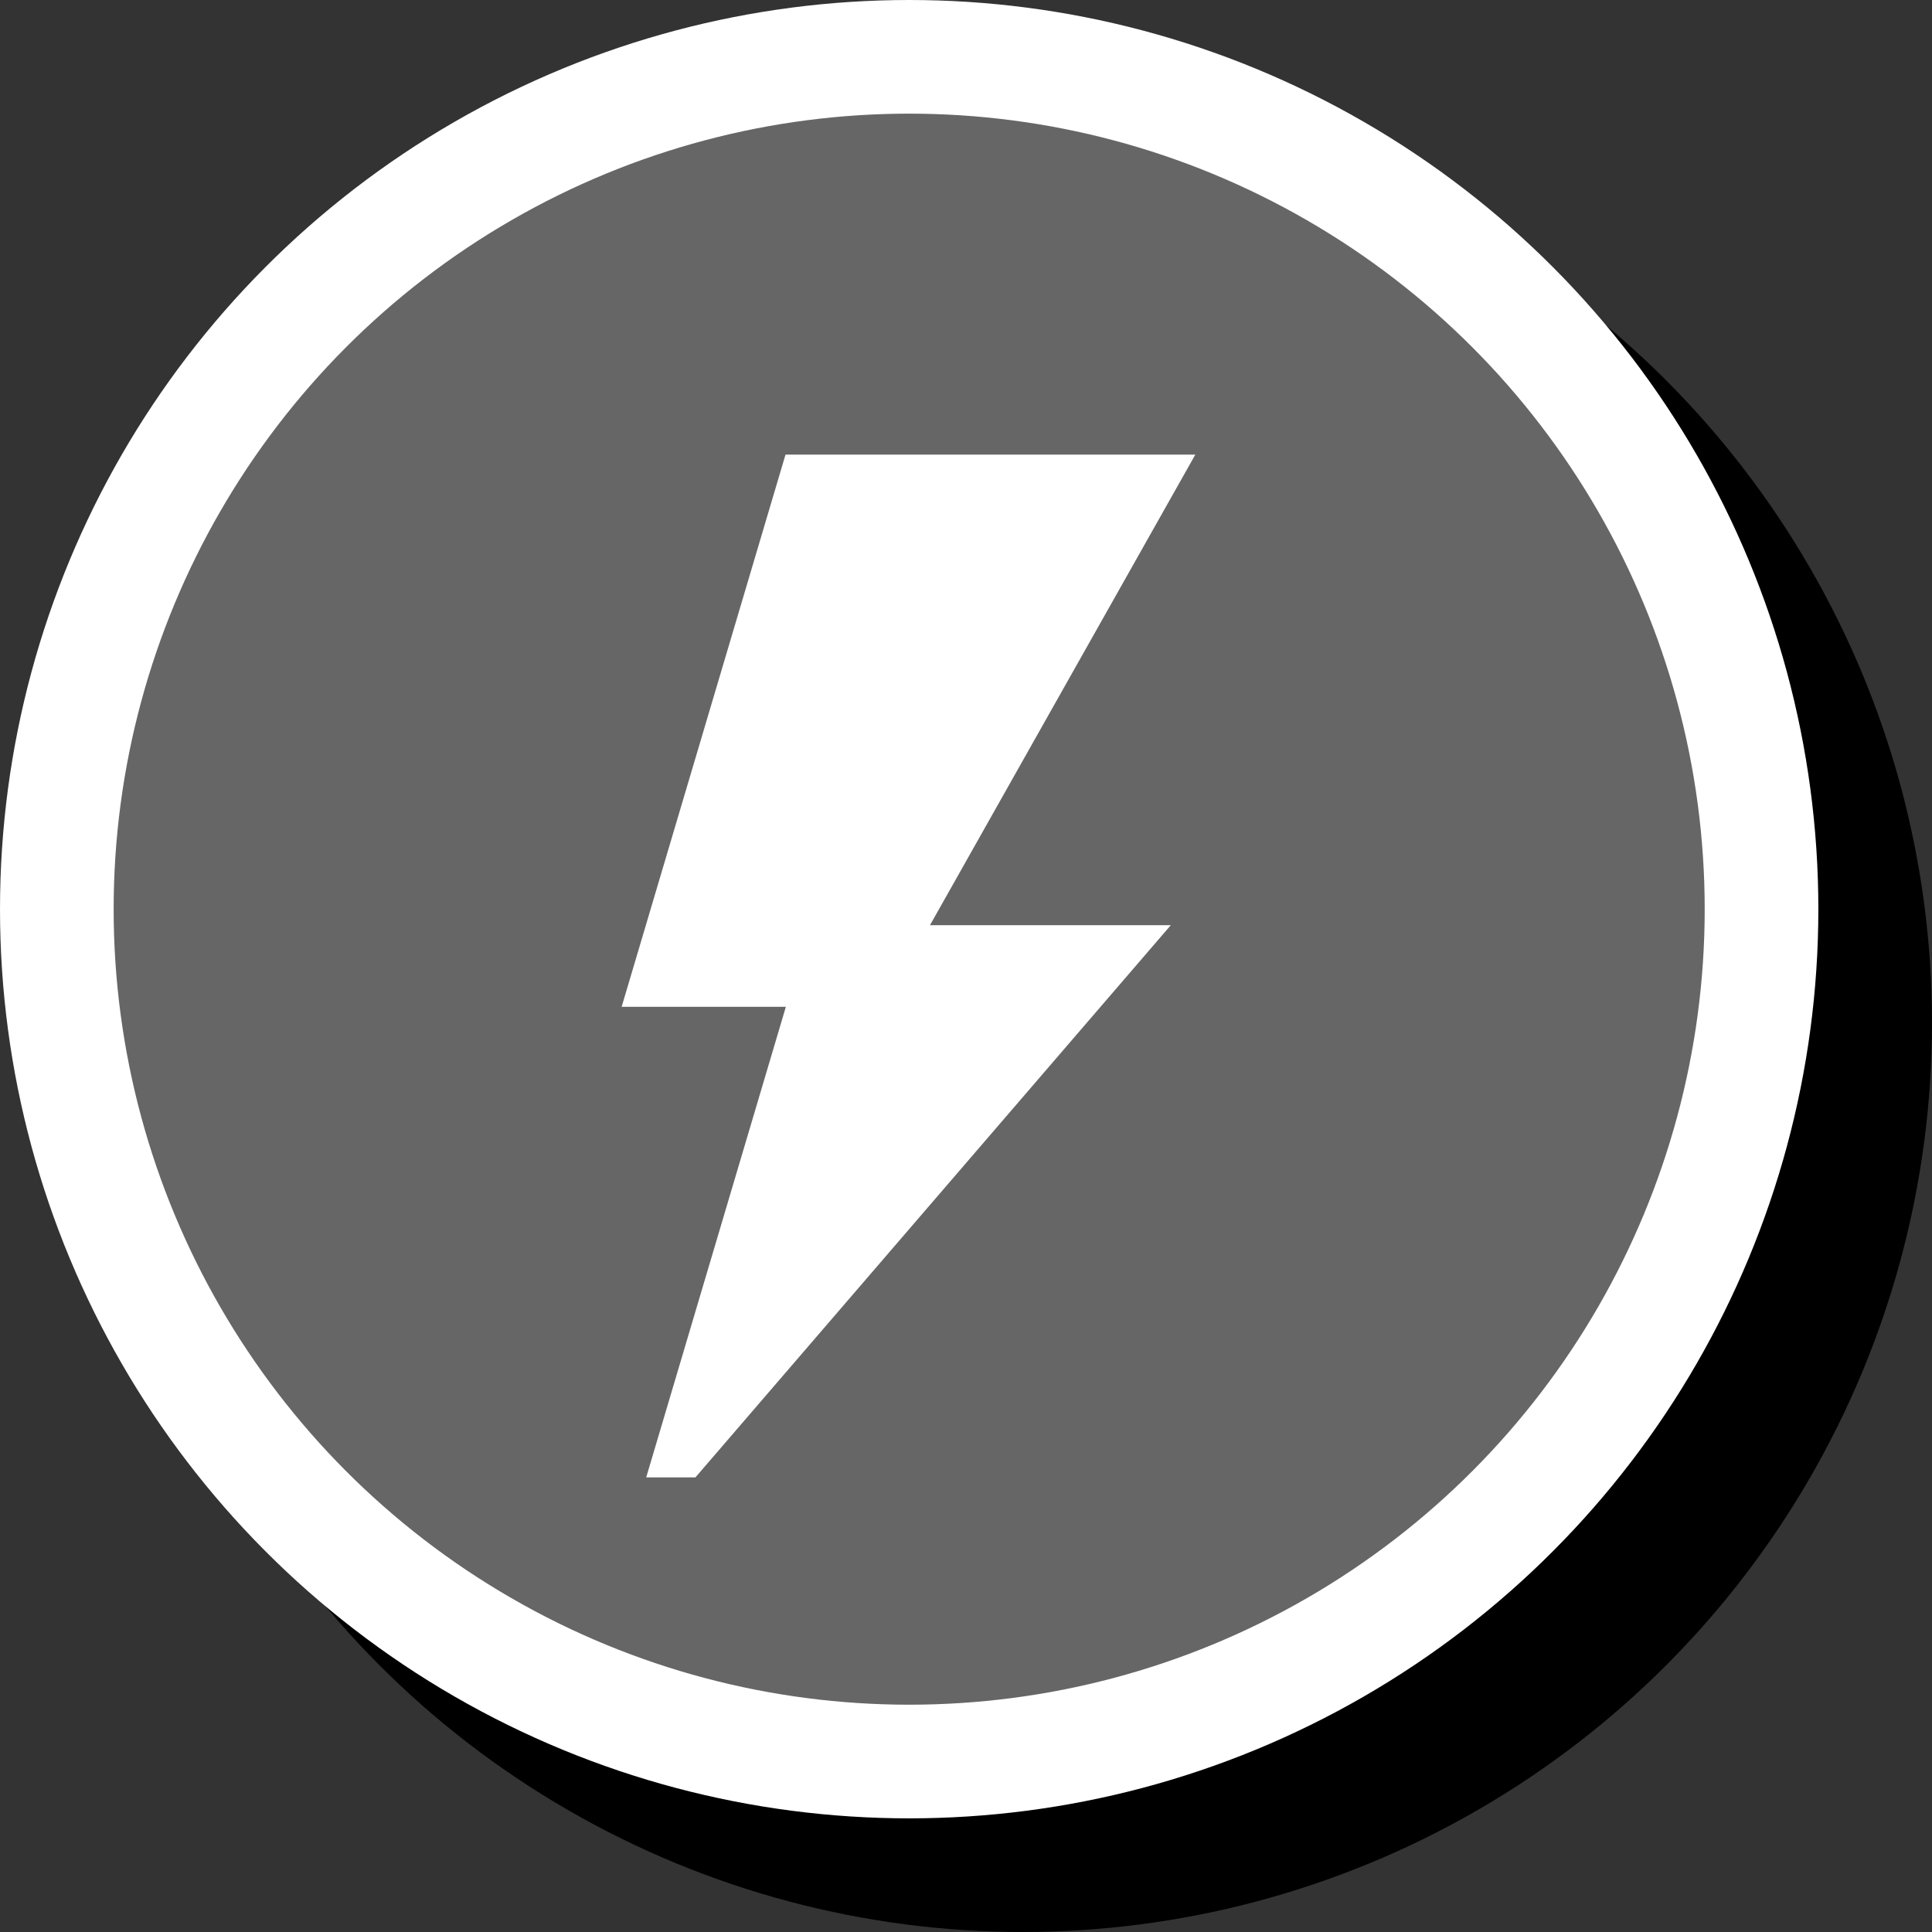 <?xml version="1.0" encoding="UTF-8"?>
<svg viewBox="0 0 17 17" version="1.1" xmlns="http://www.w3.org/2000/svg" xmlns:xlink="http://www.w3.org/1999/xlink">
<rect x="0" y="0" width="17" height="17" fill="#333333" stroke="none"/>
<circle id="Oval-2" fill="#000000" cx="9" cy="9" r="8"></circle>
<circle id="Oval-2" stroke="#FFFFFF" fill="#666666" cx="8" cy="8" r="7.5"></circle>
<polygon id="thema-energie" fill="#FFFFFF" points="10.518 4 6.912 4 5.47 8.859 6.915 8.859 5.686 13 6.119 13 10.302 8.141 8.183 8.141"></polygon>
</svg>
